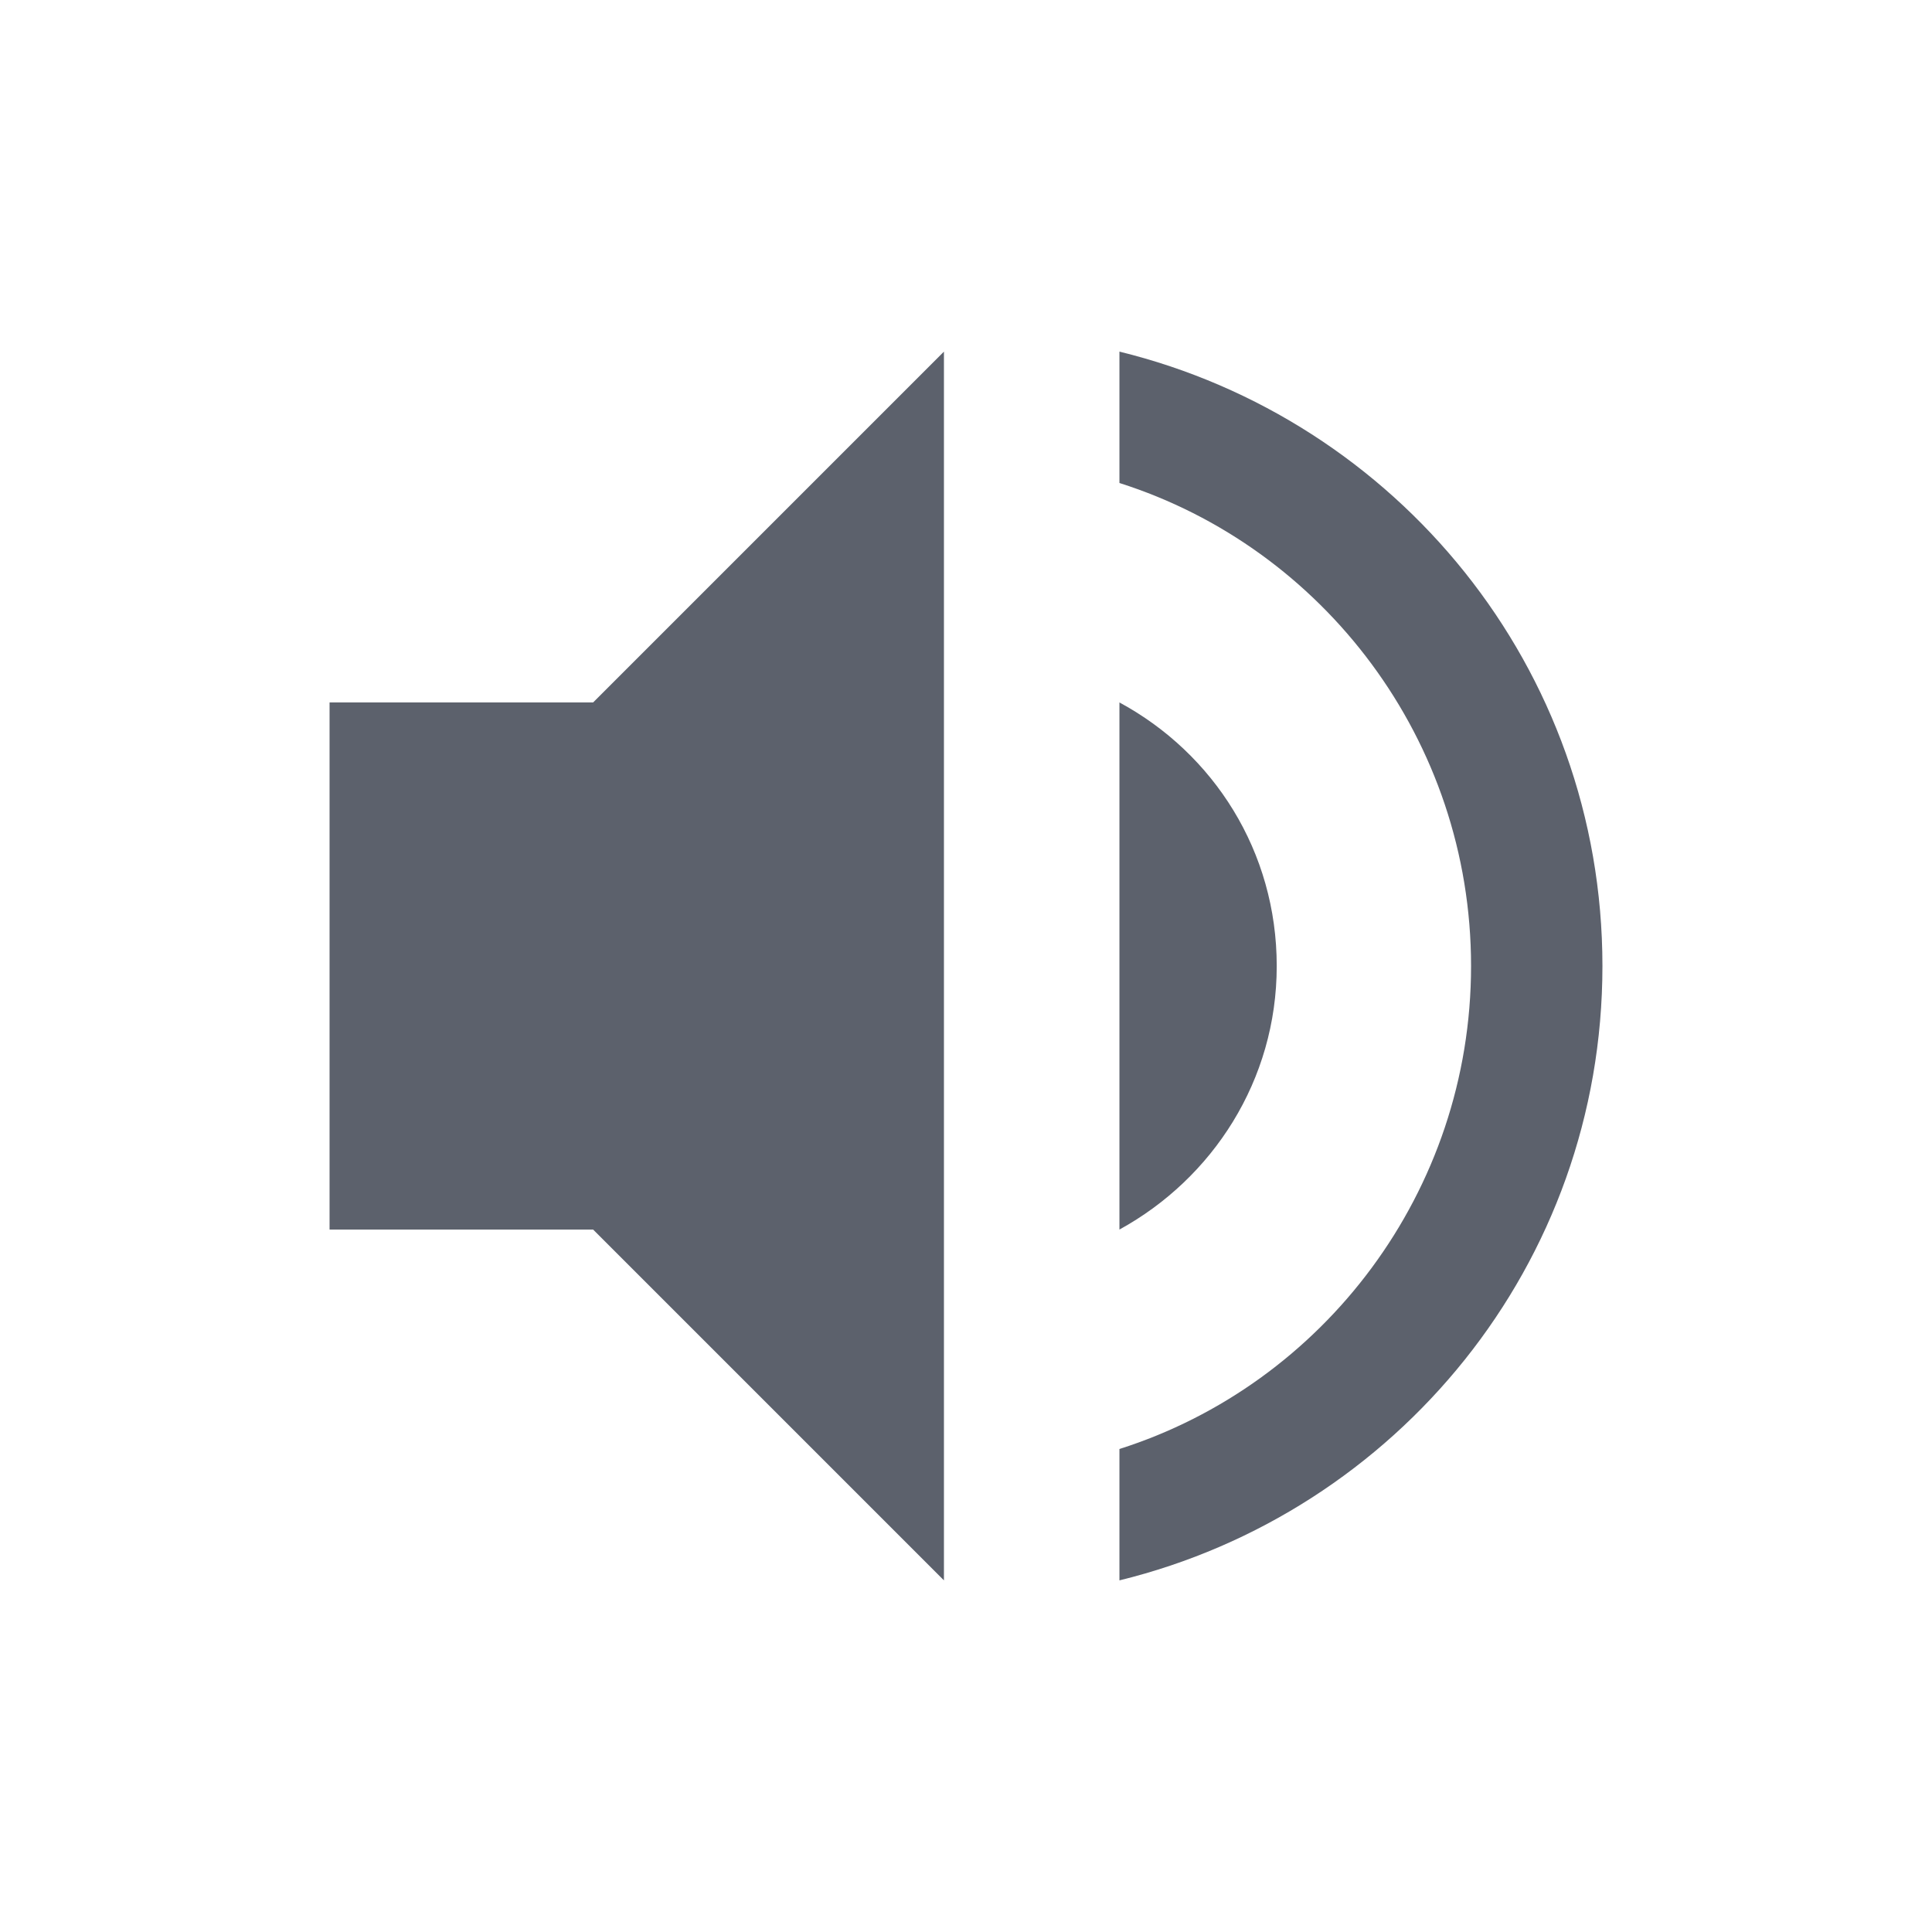 <?xml version="1.0" encoding="UTF-8"?>
<svg xmlns="http://www.w3.org/2000/svg" xmlns:xlink="http://www.w3.org/1999/xlink" width="12pt" height="12pt" viewBox="0 0 12 12" version="1.1">
<g id="surface1">
<path style=" stroke:none;fill-rule:nonzero;fill:rgb(36.078%,38.039%,42.353%);fill-opacity:1;" d="M 5.863 2.184 L 3.684 4.363 L 2.047 4.363 L 2.047 7.637 L 3.684 7.637 L 5.863 9.816 Z M 6.953 2.184 L 6.953 3 C 8.219 3.402 9.137 4.598 9.137 6 C 9.137 7.402 8.219 8.598 6.953 9 L 6.953 9.816 C 8.672 9.395 9.953 7.855 9.953 6 C 9.953 4.145 8.672 2.605 6.953 2.184 Z M 6.953 4.363 L 6.953 7.637 C 7.531 7.32 7.93 6.711 7.93 6 C 7.93 5.289 7.539 4.68 6.953 4.363 Z M 6.953 4.363 "/>
</g>
</svg>
